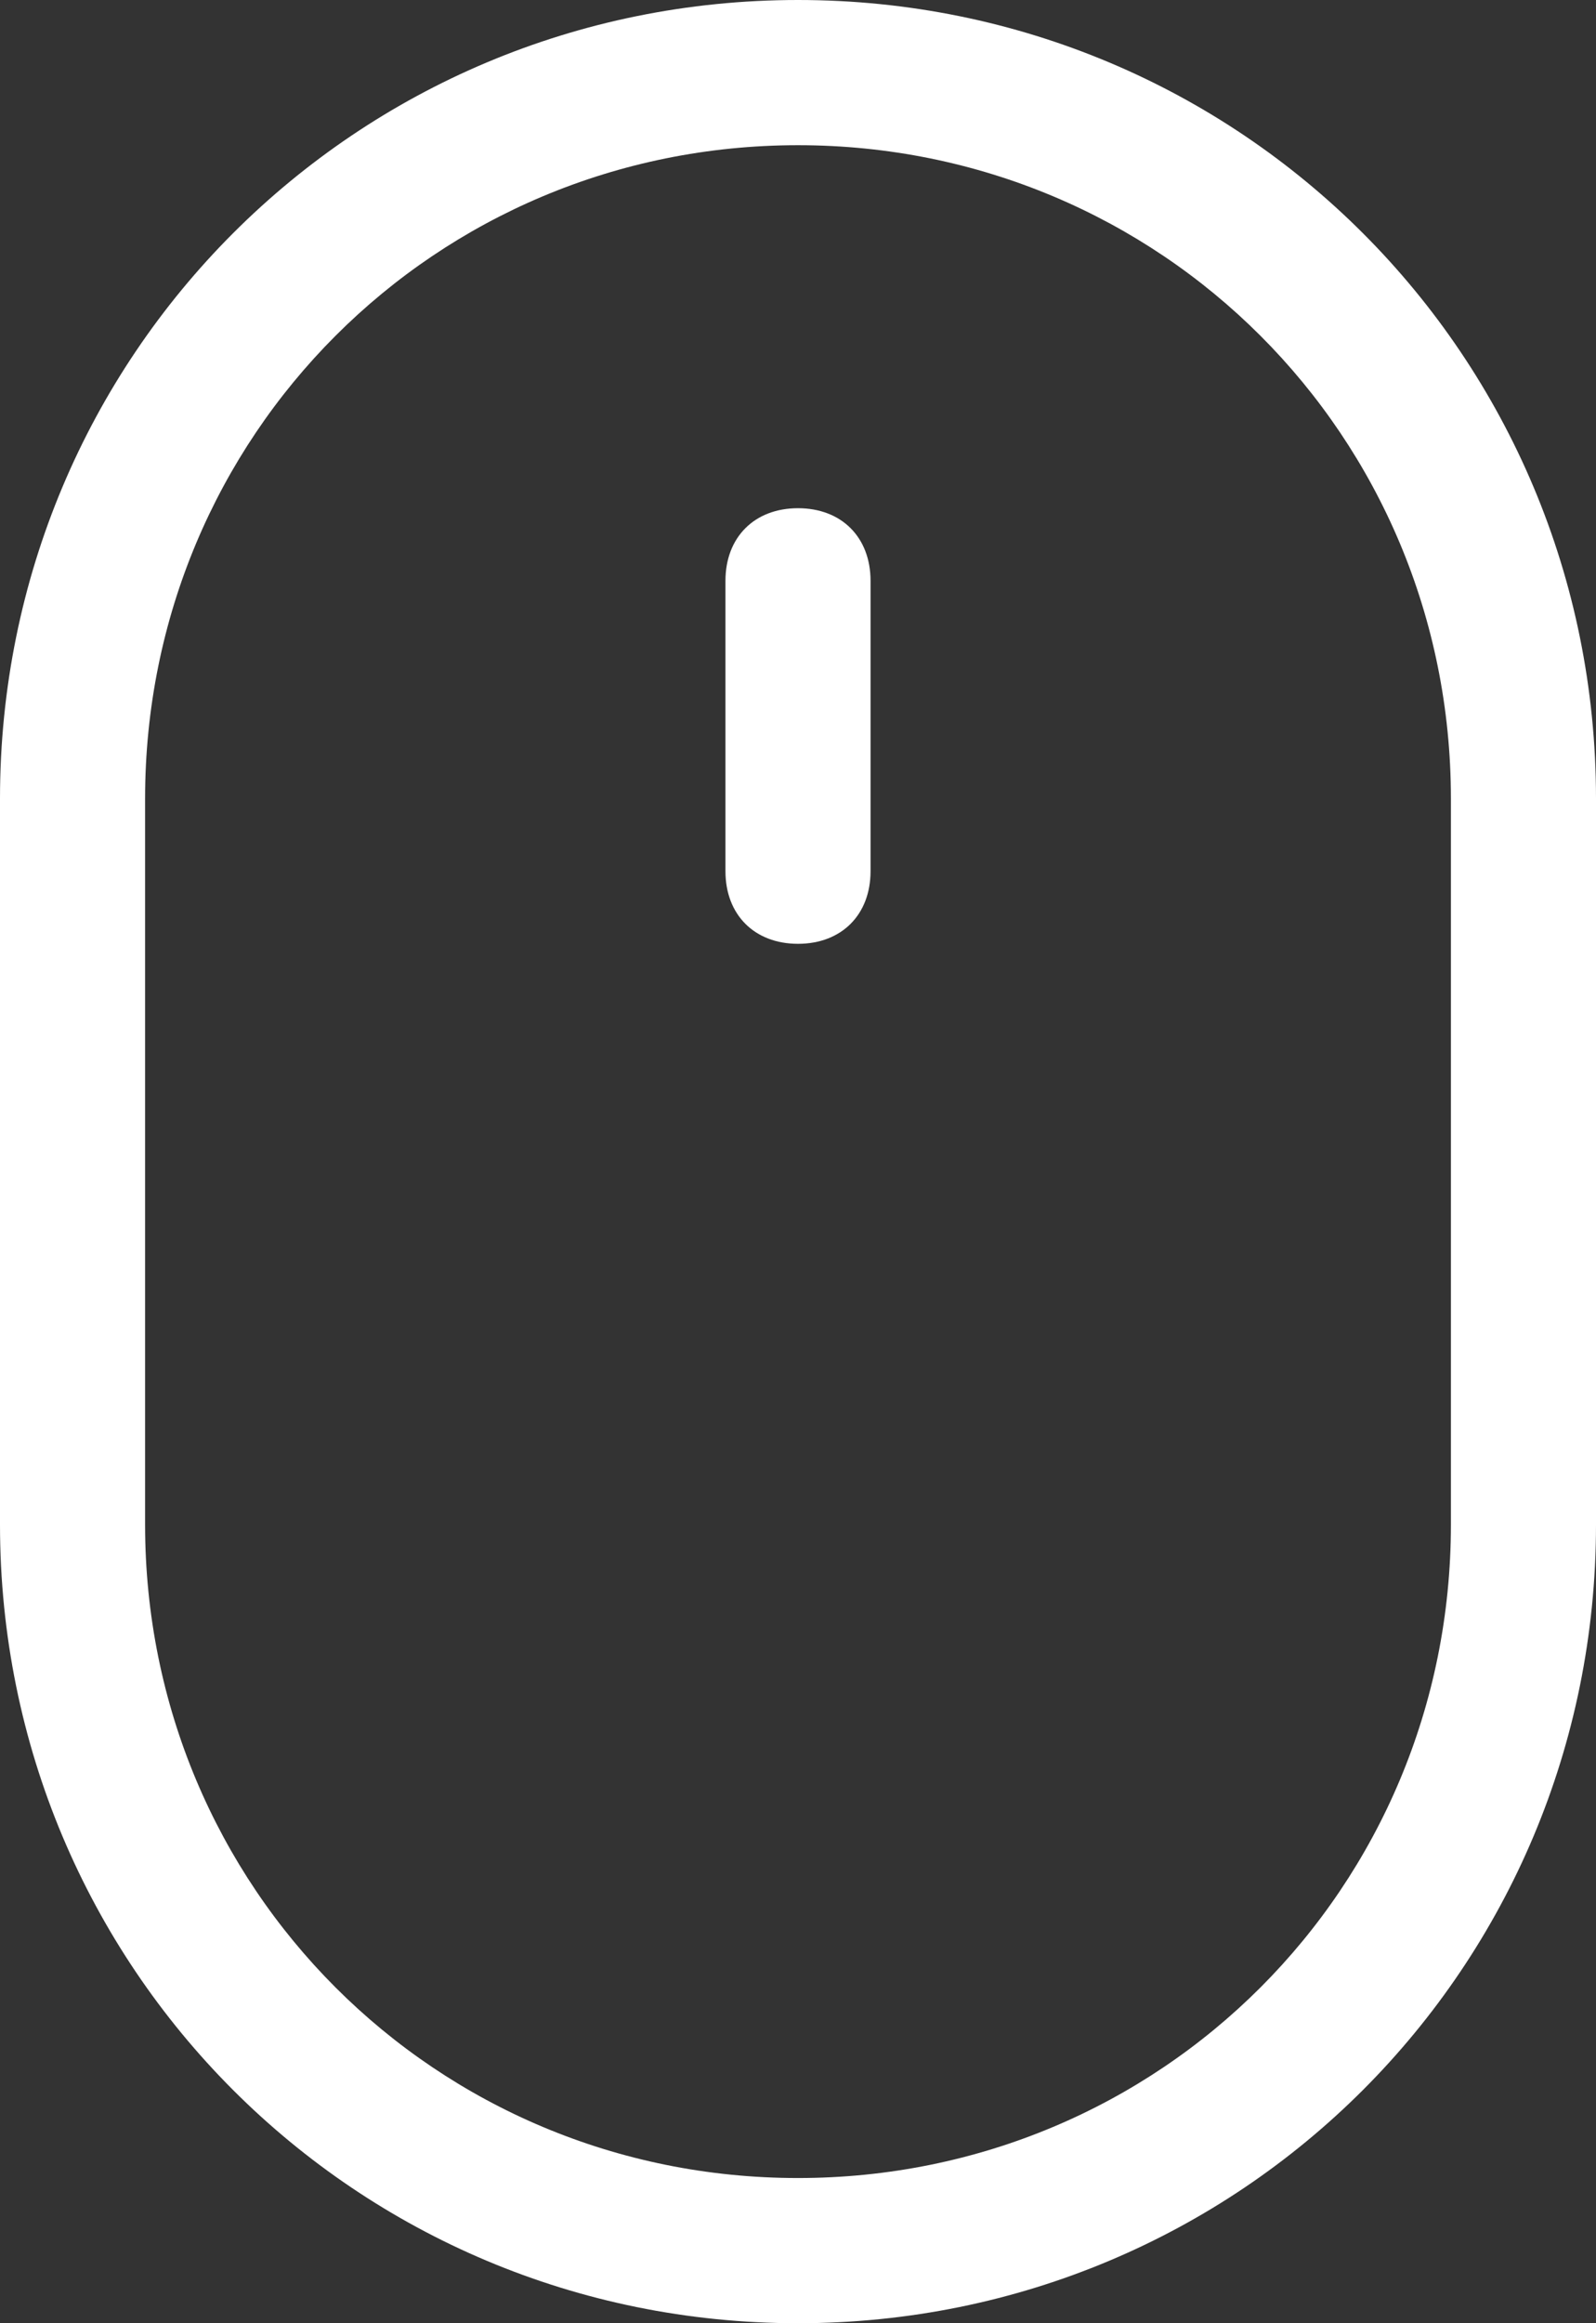 <?xml version="1.0" encoding="utf-8"?>
<!-- Generator: Adobe Illustrator 18.1.1, SVG Export Plug-In . SVG Version: 6.00 Build 0)  -->
<svg version="1.1" id="Layer_1" xmlns="http://www.w3.org/2000/svg" xmlns:xlink="http://www.w3.org/1999/xlink" x="0px" y="0px"
	 viewBox="0 0 22 32" enable-background="new 0 0 22 32" xml:space="preserve">
<rect x="0" y="0" width="22" height="32" fill="#333333" stroke="none"/>
<g>
	<path fill-rule="evenodd" clip-rule="evenodd" fill="#FFFFFF" d="M11,0C4.9,0,0,4.9,0,11v10c0,6.1,4.9,11,11,11c6.1,0,11-4.9,11-11
		V11C22,4.9,17.1,0,11,0z M20,21c0,5-4,9-9,9c-5,0-9-4-9-9V11c0-5,4-9,9-9c5,0,9,4,9,9V21z"/>
	<path fill-rule="evenodd" clip-rule="evenodd" fill="#FFFFFF" d="M11,7c0.6,0,1,0.4,1,1v4c0,0.6-0.4,1-1,1c-0.6,0-1-0.4-1-1V8
		C10,7.4,10.4,7,11,7z"/>
</g>
</svg>

